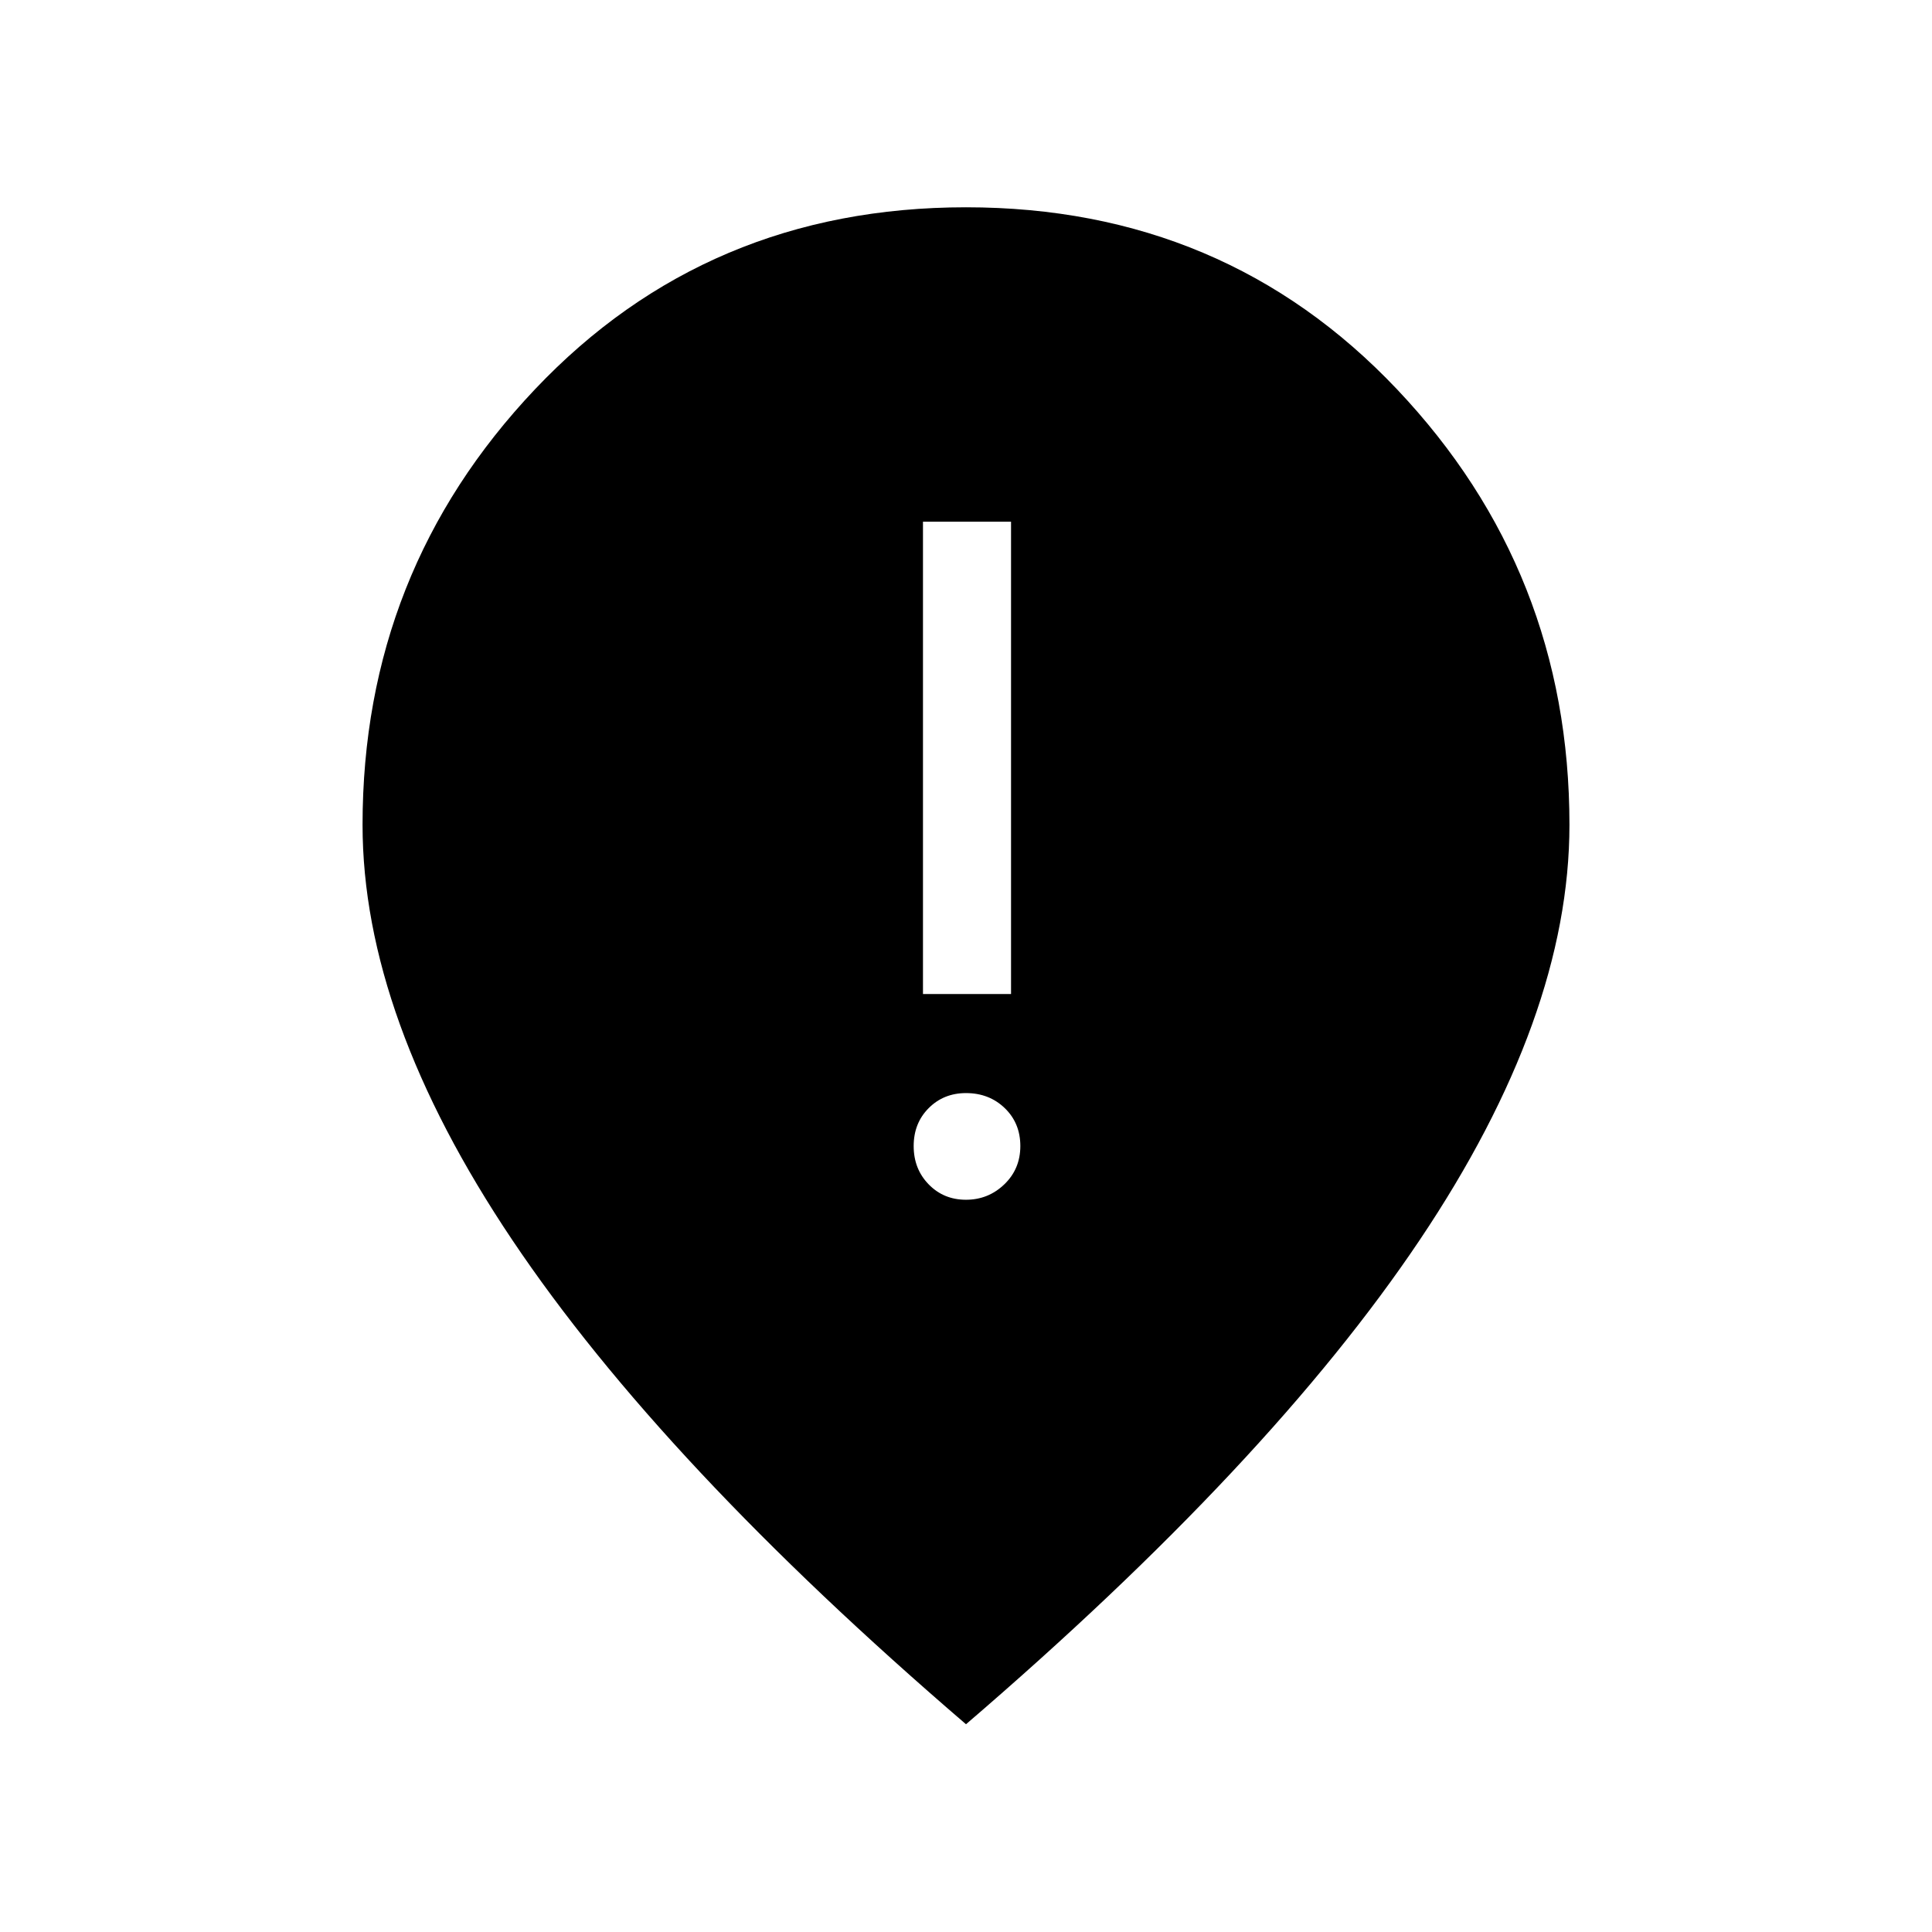 <svg xmlns="http://www.w3.org/2000/svg" height="48" viewBox="0 -960 960 960" width="48"><path d="M458.62-466.08h43.76v-234.69h-43.76v234.69Zm21.36 102.23q11.08 0 19.05-7.65 7.97-7.65 7.97-19.03t-7.74-18.85q-7.75-7.47-19.26-7.47-11.09 0-18.54 7.47-7.46 7.47-7.46 18.85 0 11.38 7.45 19.03t18.53 7.65Zm.02 260.62Q329-232.92 254.58-343.81q-74.43-110.88-74.43-206.34 0-125.93 85.66-216.39Q351.46-857 480-857t214.19 90.46q85.66 90.46 85.66 216.39 0 95.46-74.43 206.34Q631-232.92 480-103.23Z"/></svg>